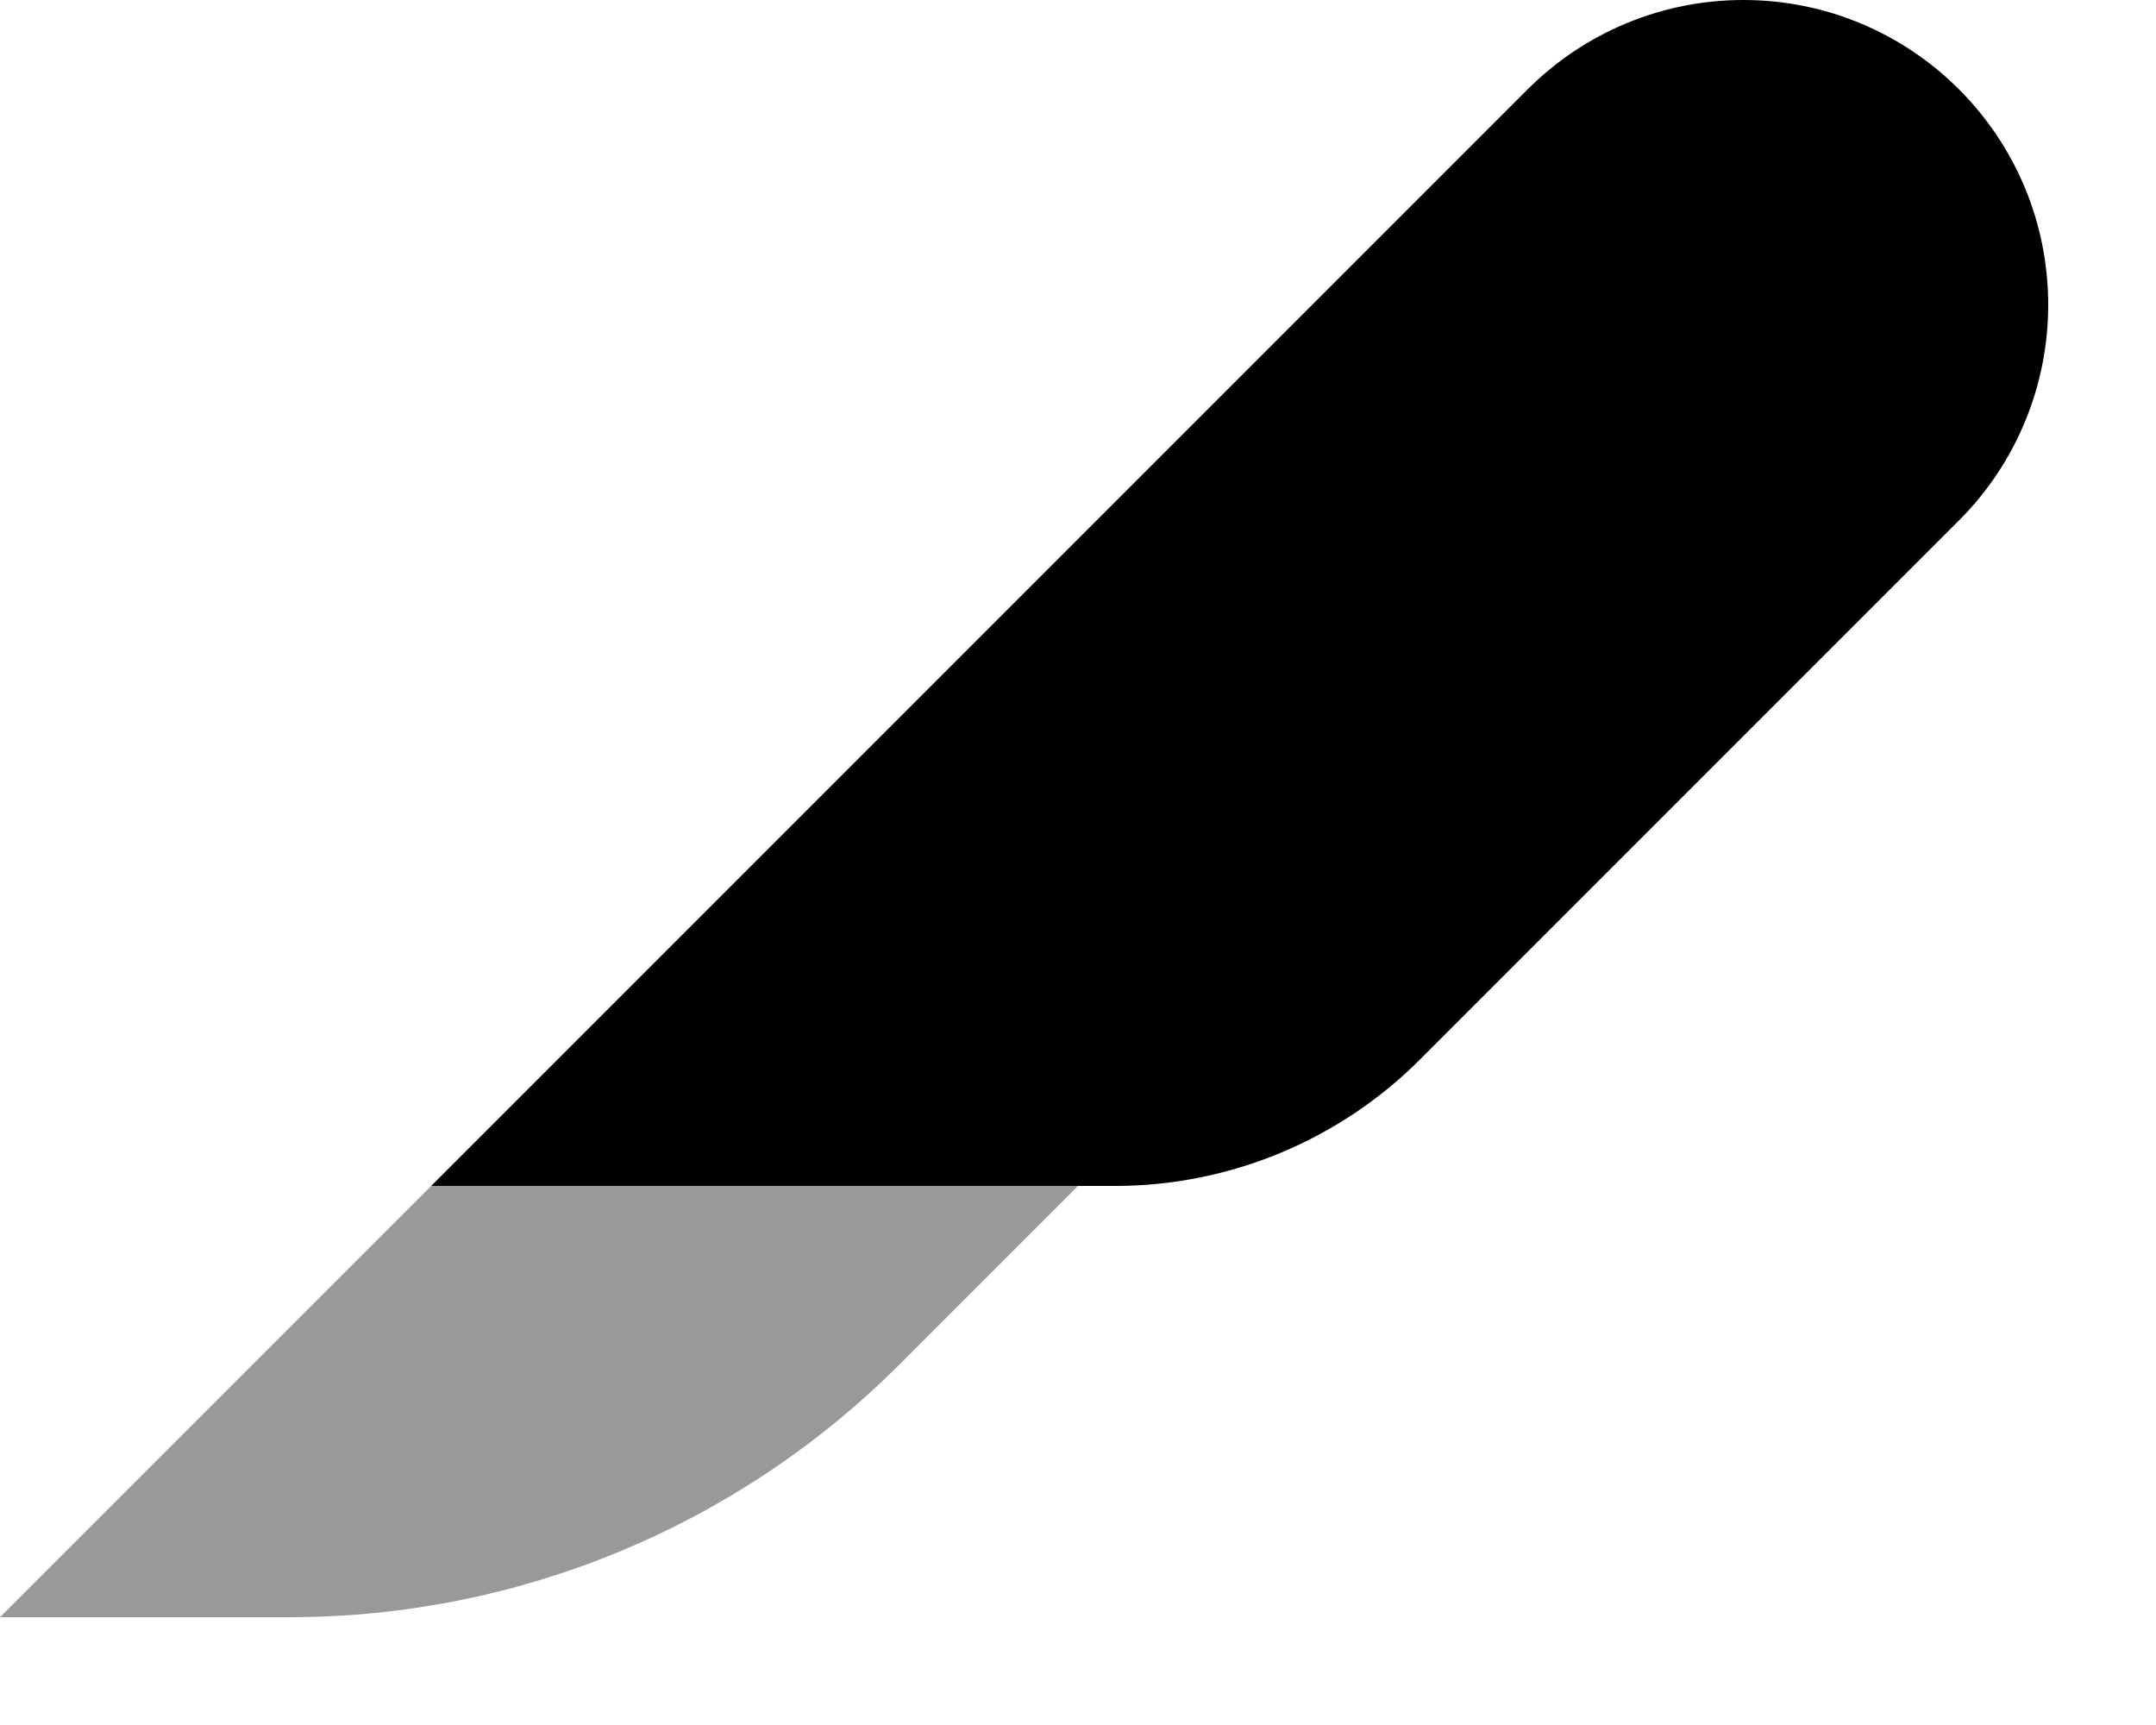 <svg fill="currentColor" xmlns="http://www.w3.org/2000/svg" viewBox="0 0 640 512"><!--! Font Awesome Pro 7.0.1 by @fontawesome - https://fontawesome.com License - https://fontawesome.com/license (Commercial License) Copyright 2025 Fonticons, Inc. --><path opacity=".4" fill="currentColor" d="M0 480l86 0c67.9 0 133-27 181-75l53-53-192 0-128 128z"/><path fill="currentColor" d="M128 352l203 0c33.9 0 66.5-13.5 90.5-37.5l160-160c17-17 26.5-40 26.5-64 0-50-40.5-90.5-90.5-90.5-24 0-47 9.5-64 26.5L128 352z"/></svg>